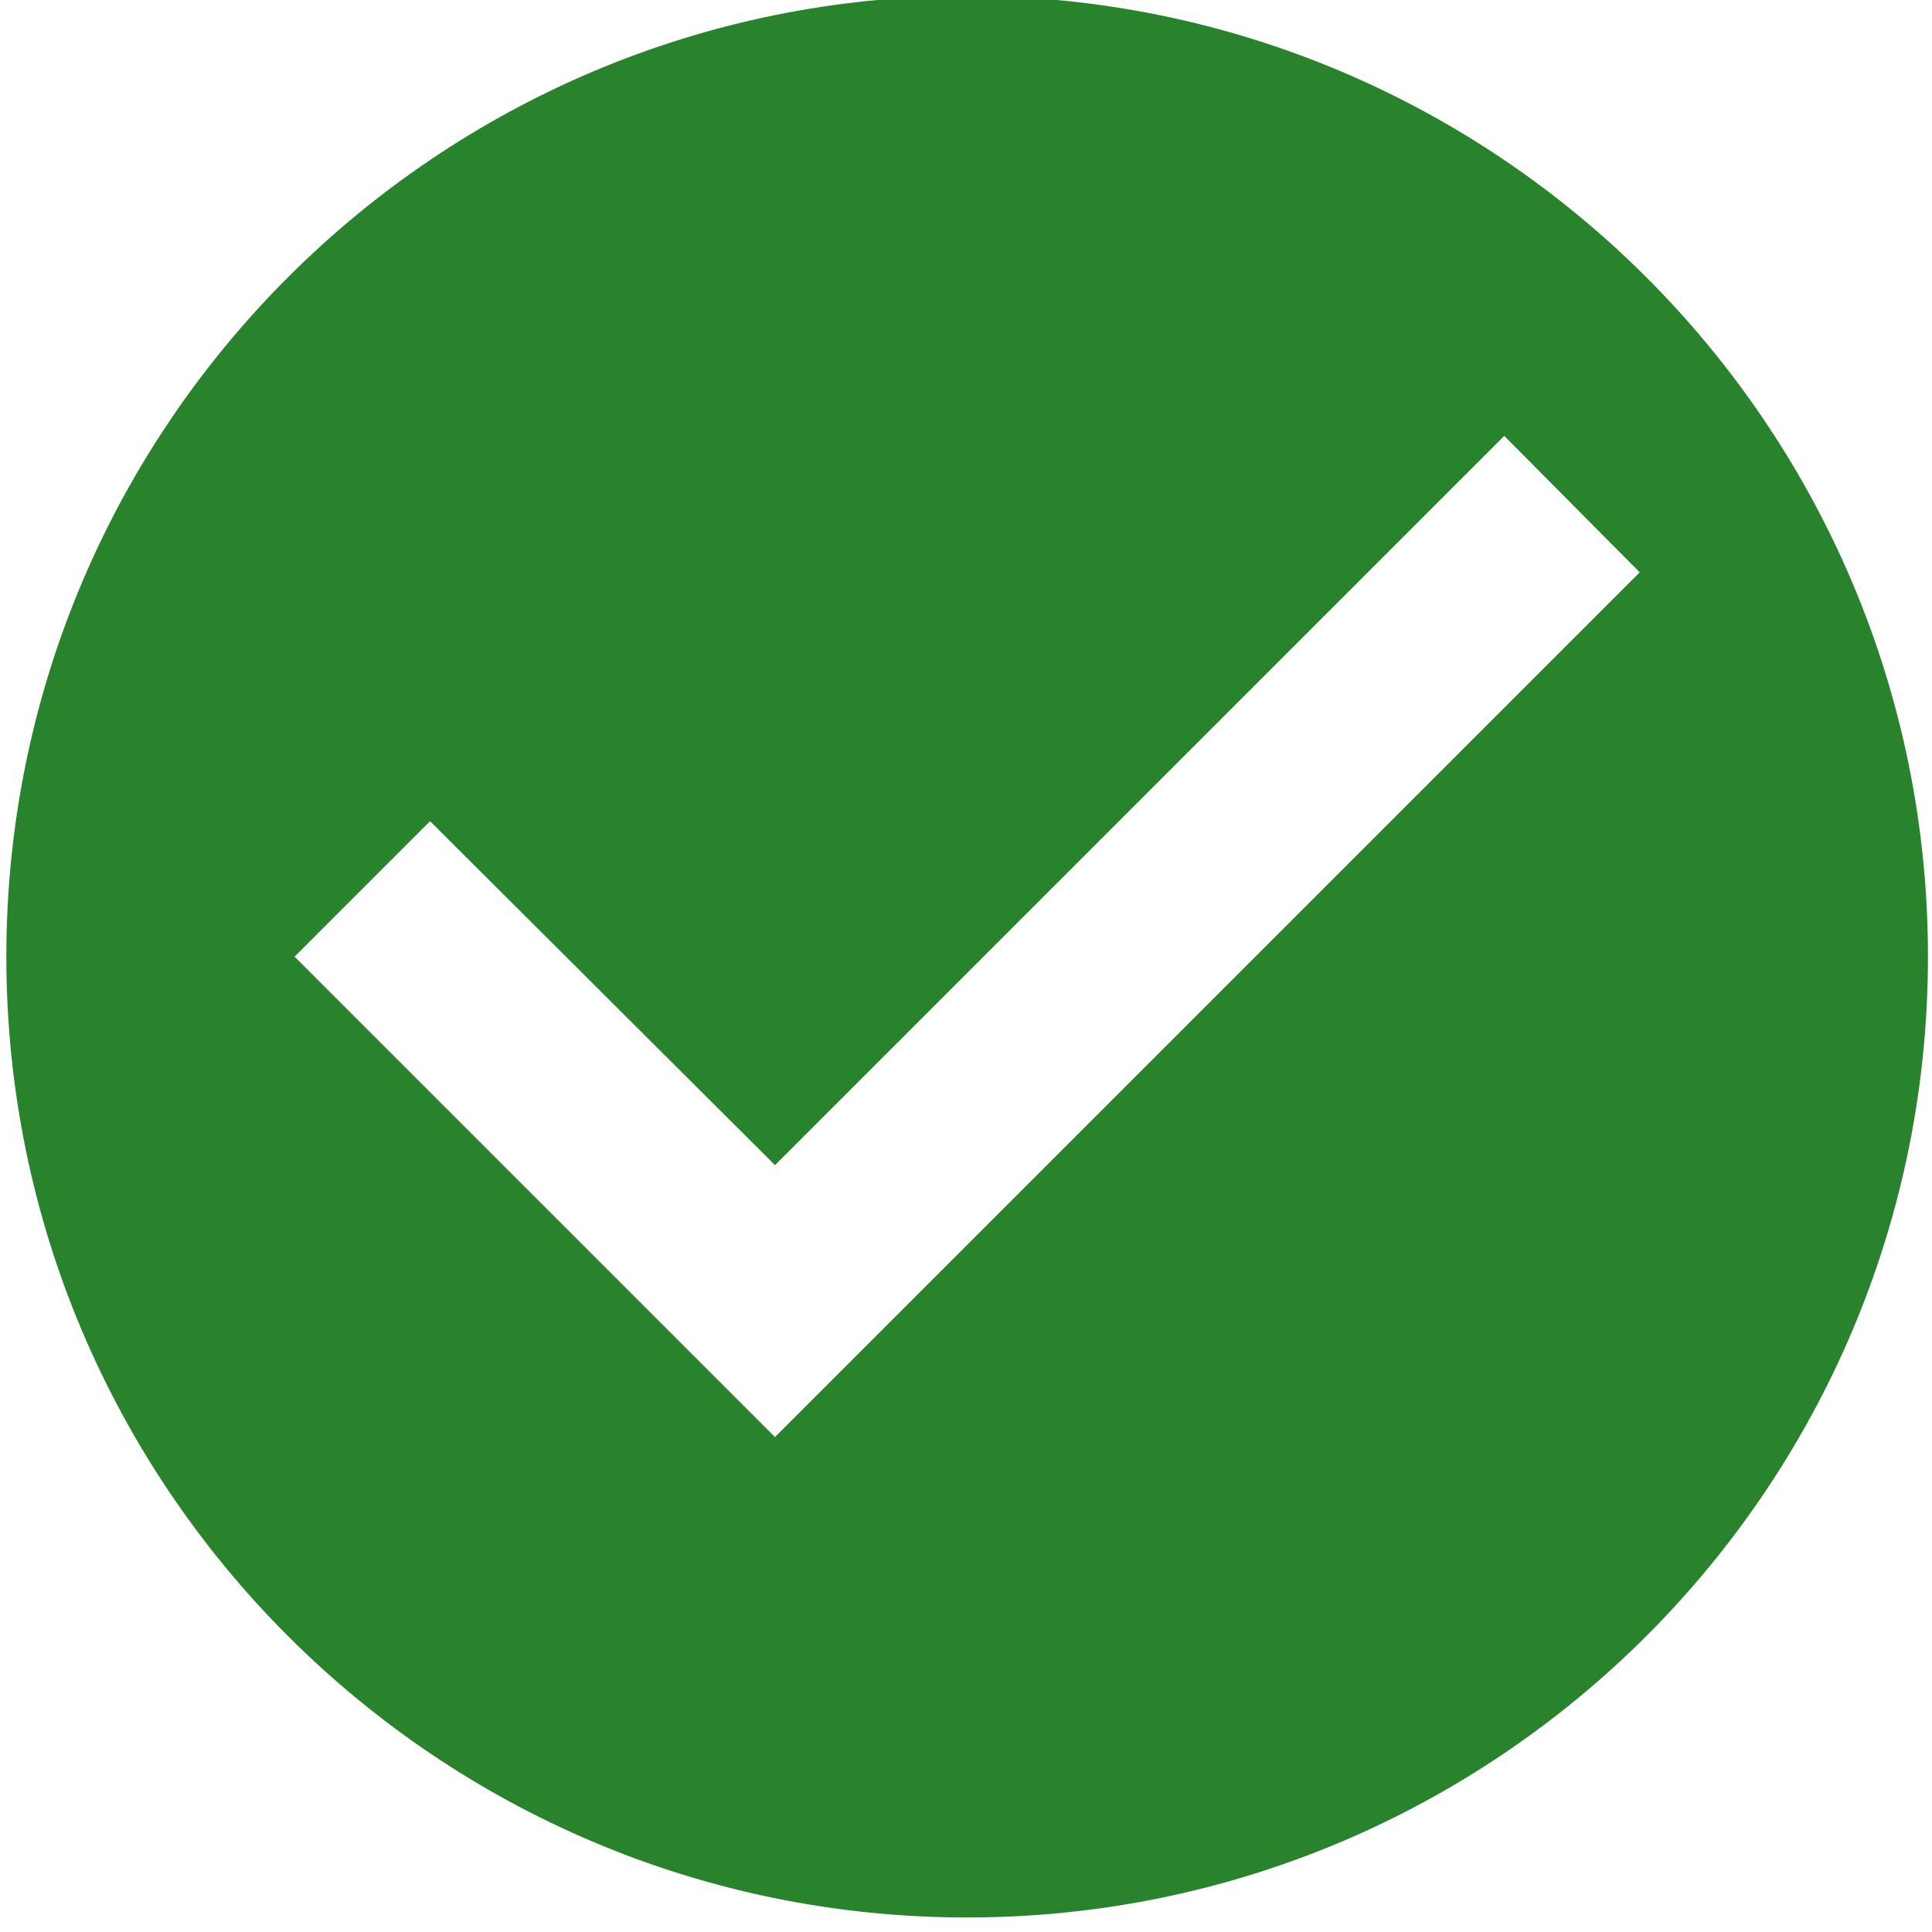 <svg width="186" height="186" viewBox="0 0 186 186" fill="none" xmlns="http://www.w3.org/2000/svg" xmlns:xlink="http://www.w3.org/1999/xlink">
<path d="M93.111,-0.399C42.051,-0.399 0.611,41.041 0.611,92.101C0.611,143.161 42.051,184.601 93.111,184.601C144.171,184.601 185.611,143.161 185.611,92.101C185.611,41.041 144.171,-0.399 93.111,-0.399ZM74.611,138.351L28.361,92.101L41.403,79.058L74.611,112.173L144.819,41.966L157.861,55.101L74.611,138.351Z" fill="#29832D"/>
</svg>
